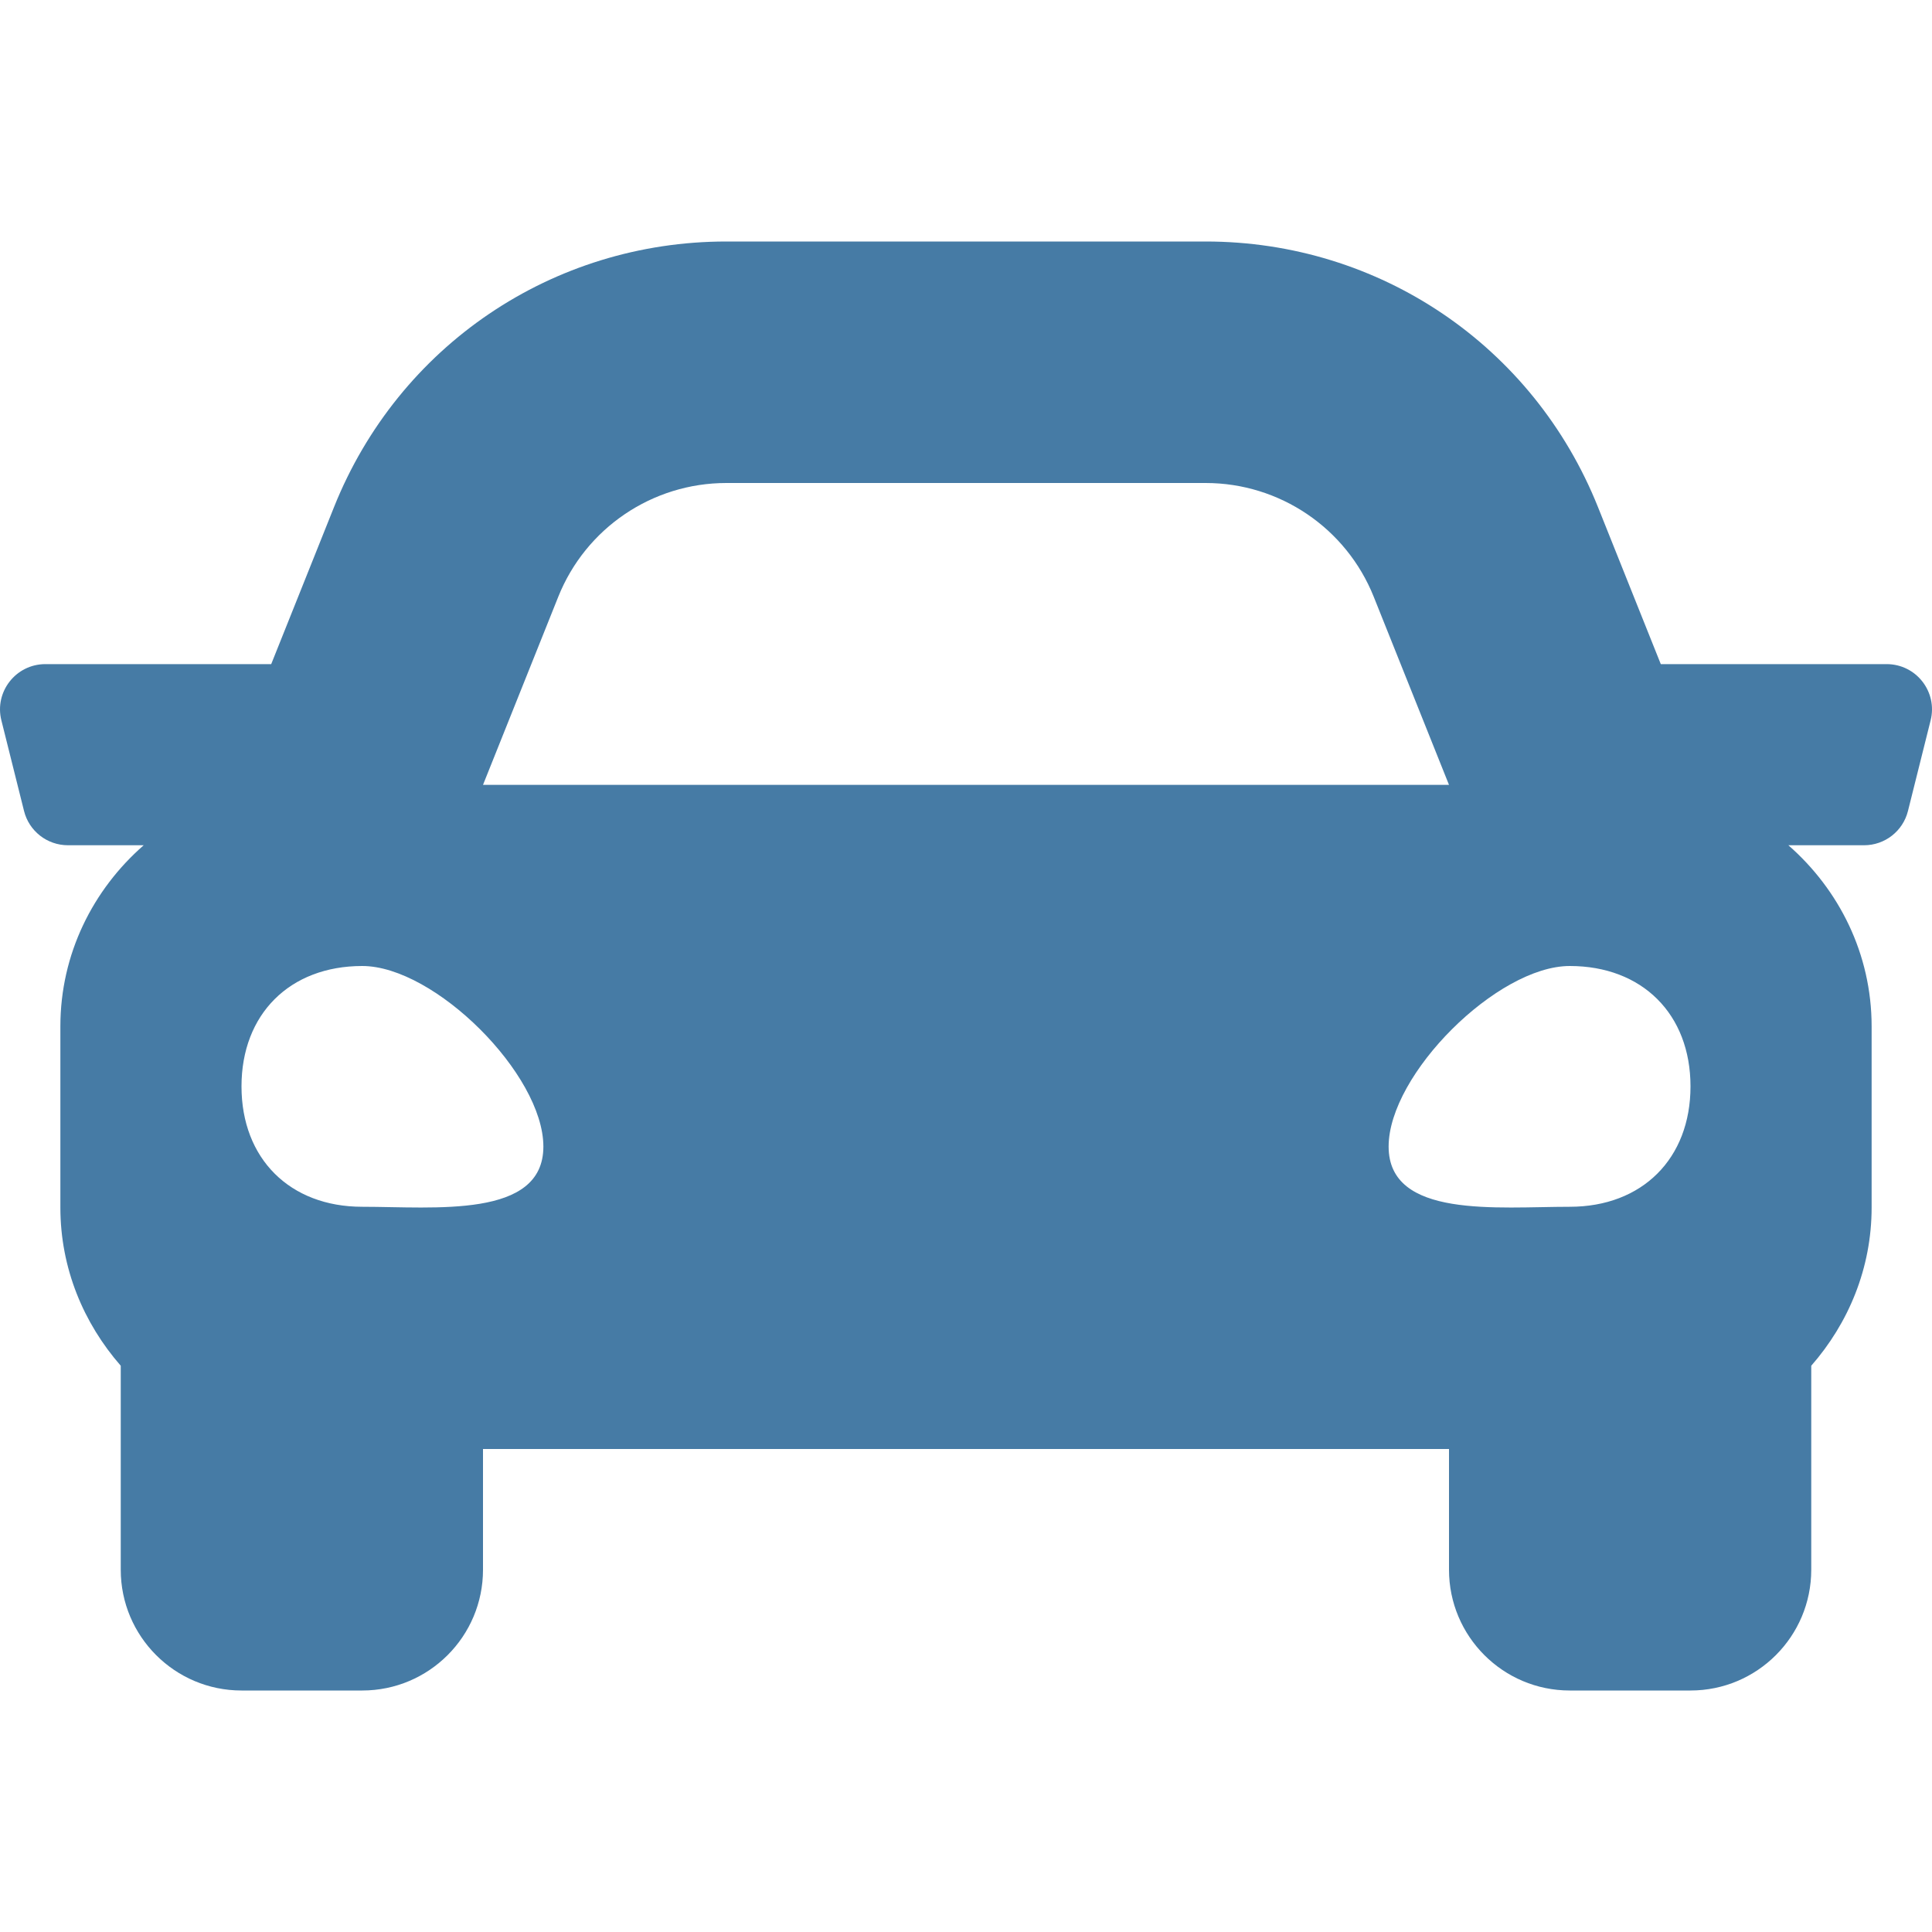 <svg width="32" height="32" viewBox="0 0 32 32" fill="none" xmlns="http://www.w3.org/2000/svg">
<g clip-path="url(#clip0_7_146)">
<path d="M31.249 11H27.508L26.468 8.4C25.399 5.727 22.848 4 19.969 4H12.031C9.152 4 6.601 5.727 5.532 8.4L4.492 11H0.751C0.263 11 -0.096 11.459 0.023 11.932L0.398 13.432C0.481 13.766 0.781 14 1.126 14H2.38C1.541 14.733 1 15.799 1 17V20C1 21.008 1.385 21.917 2 22.621V26C2 27.104 2.896 28 4 28H6C7.104 28 8 27.104 8 26V24H24V26C24 27.104 24.896 28 26 28H28C29.104 28 30 27.104 30 26V22.621C30.615 21.918 31 21.008 31 20V17C31 15.799 30.459 14.733 29.621 14H30.875C31.219 14 31.519 13.766 31.602 13.432L31.977 11.932C32.096 11.459 31.738 11 31.249 11ZM9.246 9.886C9.701 8.747 10.804 8 12.031 8H19.969C21.196 8 22.299 8.747 22.754 9.886L24 13H8L9.246 9.886ZM6 19.988C4.8 19.988 4 19.19 4 17.994C4 16.797 4.8 16 6 16C7.2 16 9 17.794 9 18.991C9 20.187 7.2 19.988 6 19.988ZM26 19.988C24.8 19.988 23 20.187 23 18.991C23 17.794 24.8 16 26 16C27.2 16 28 16.797 28 17.994C28 19.19 27.2 19.988 26 19.988Z" fill="#467BA5"/>
</g>
<defs>
<clipPath id="clip0_7_146">
<rect width="32" height="32" fill="white"/>
</clipPath>
</defs>
</svg>
